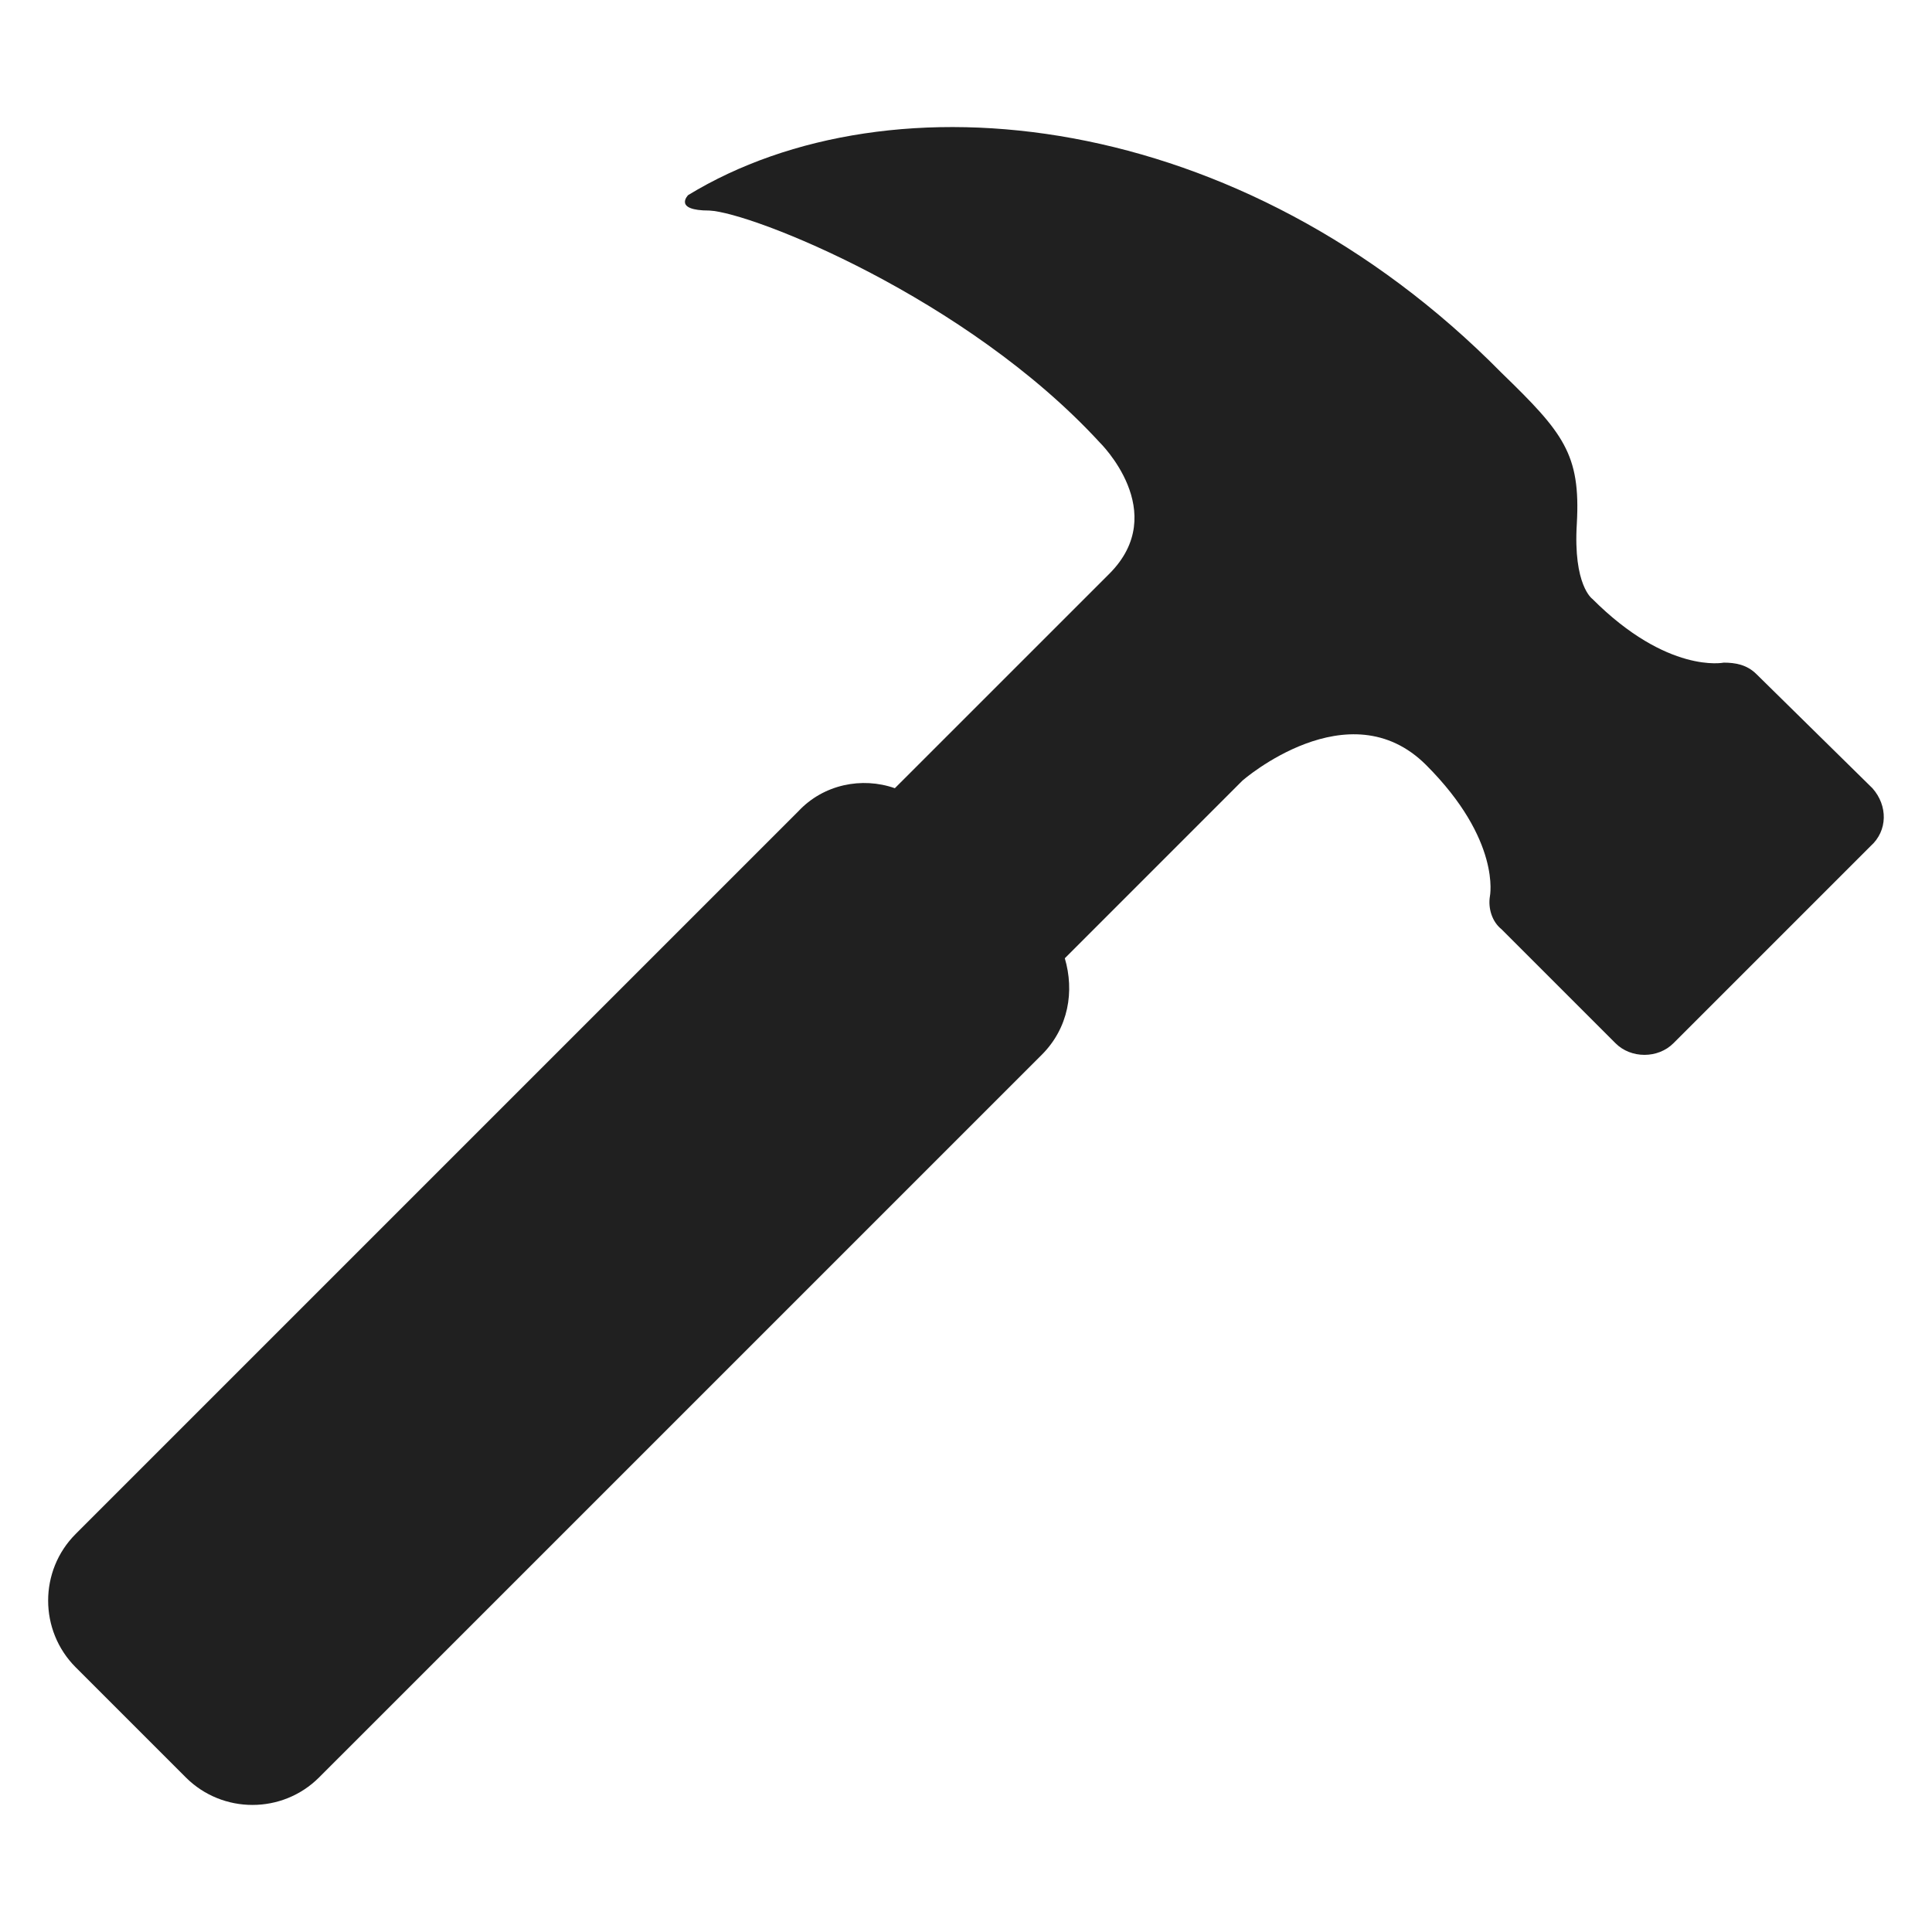 <?xml version="1.0" encoding="UTF-8" standalone="no"?>
<svg version="1.1" xmlns="http://www.w3.org/2000/svg" xmlns:xlink="http://www.w3.org/1999/xlink" x="0px" y="0px"  width="48px" height="48px" viewBox="0 0 48 48" enable-background="new 0 0 48 48" xml:space="preserve">
<path fill="#202020" d="M46.52,19.583l-2.879-2.832c-0.24-0.24-0.529-0.288-0.816-0.288l0,0c0,0-1.393,0.288-3.264-1.584 c0,0-0.48-0.336-0.385-1.872c0.096-1.728-0.336-2.256-1.871-3.744c-6.48-6.576-15.168-7.488-20.208-4.416 c0,0-0.384,0.384,0.528,0.384c1.056,0.048,6.384,2.16,9.696,5.76c0,0,1.775,1.728,0.24,3.264c-0.865,0.864-3.36,3.36-5.329,5.328 c-0.816-0.288-1.776-0.096-2.4,0.576L1.88,38.111c-0.912,0.911-0.912,2.399,0,3.312l2.736,2.736c0.912,0.912,2.4,0.912,3.312,0 l17.953-17.952c0.672-0.672,0.814-1.584,0.574-2.399l4.416-4.417c0,0,2.641-2.304,4.561-0.384c1.873,1.872,1.584,3.264,1.584,3.264 l0,0c-0.047,0.288,0.049,0.624,0.289,0.816l2.832,2.832c0.383,0.385,1.055,0.385,1.439,0l4.896-4.896 C46.904,20.639,46.904,20.015,46.52,19.583z"/>
</svg>
